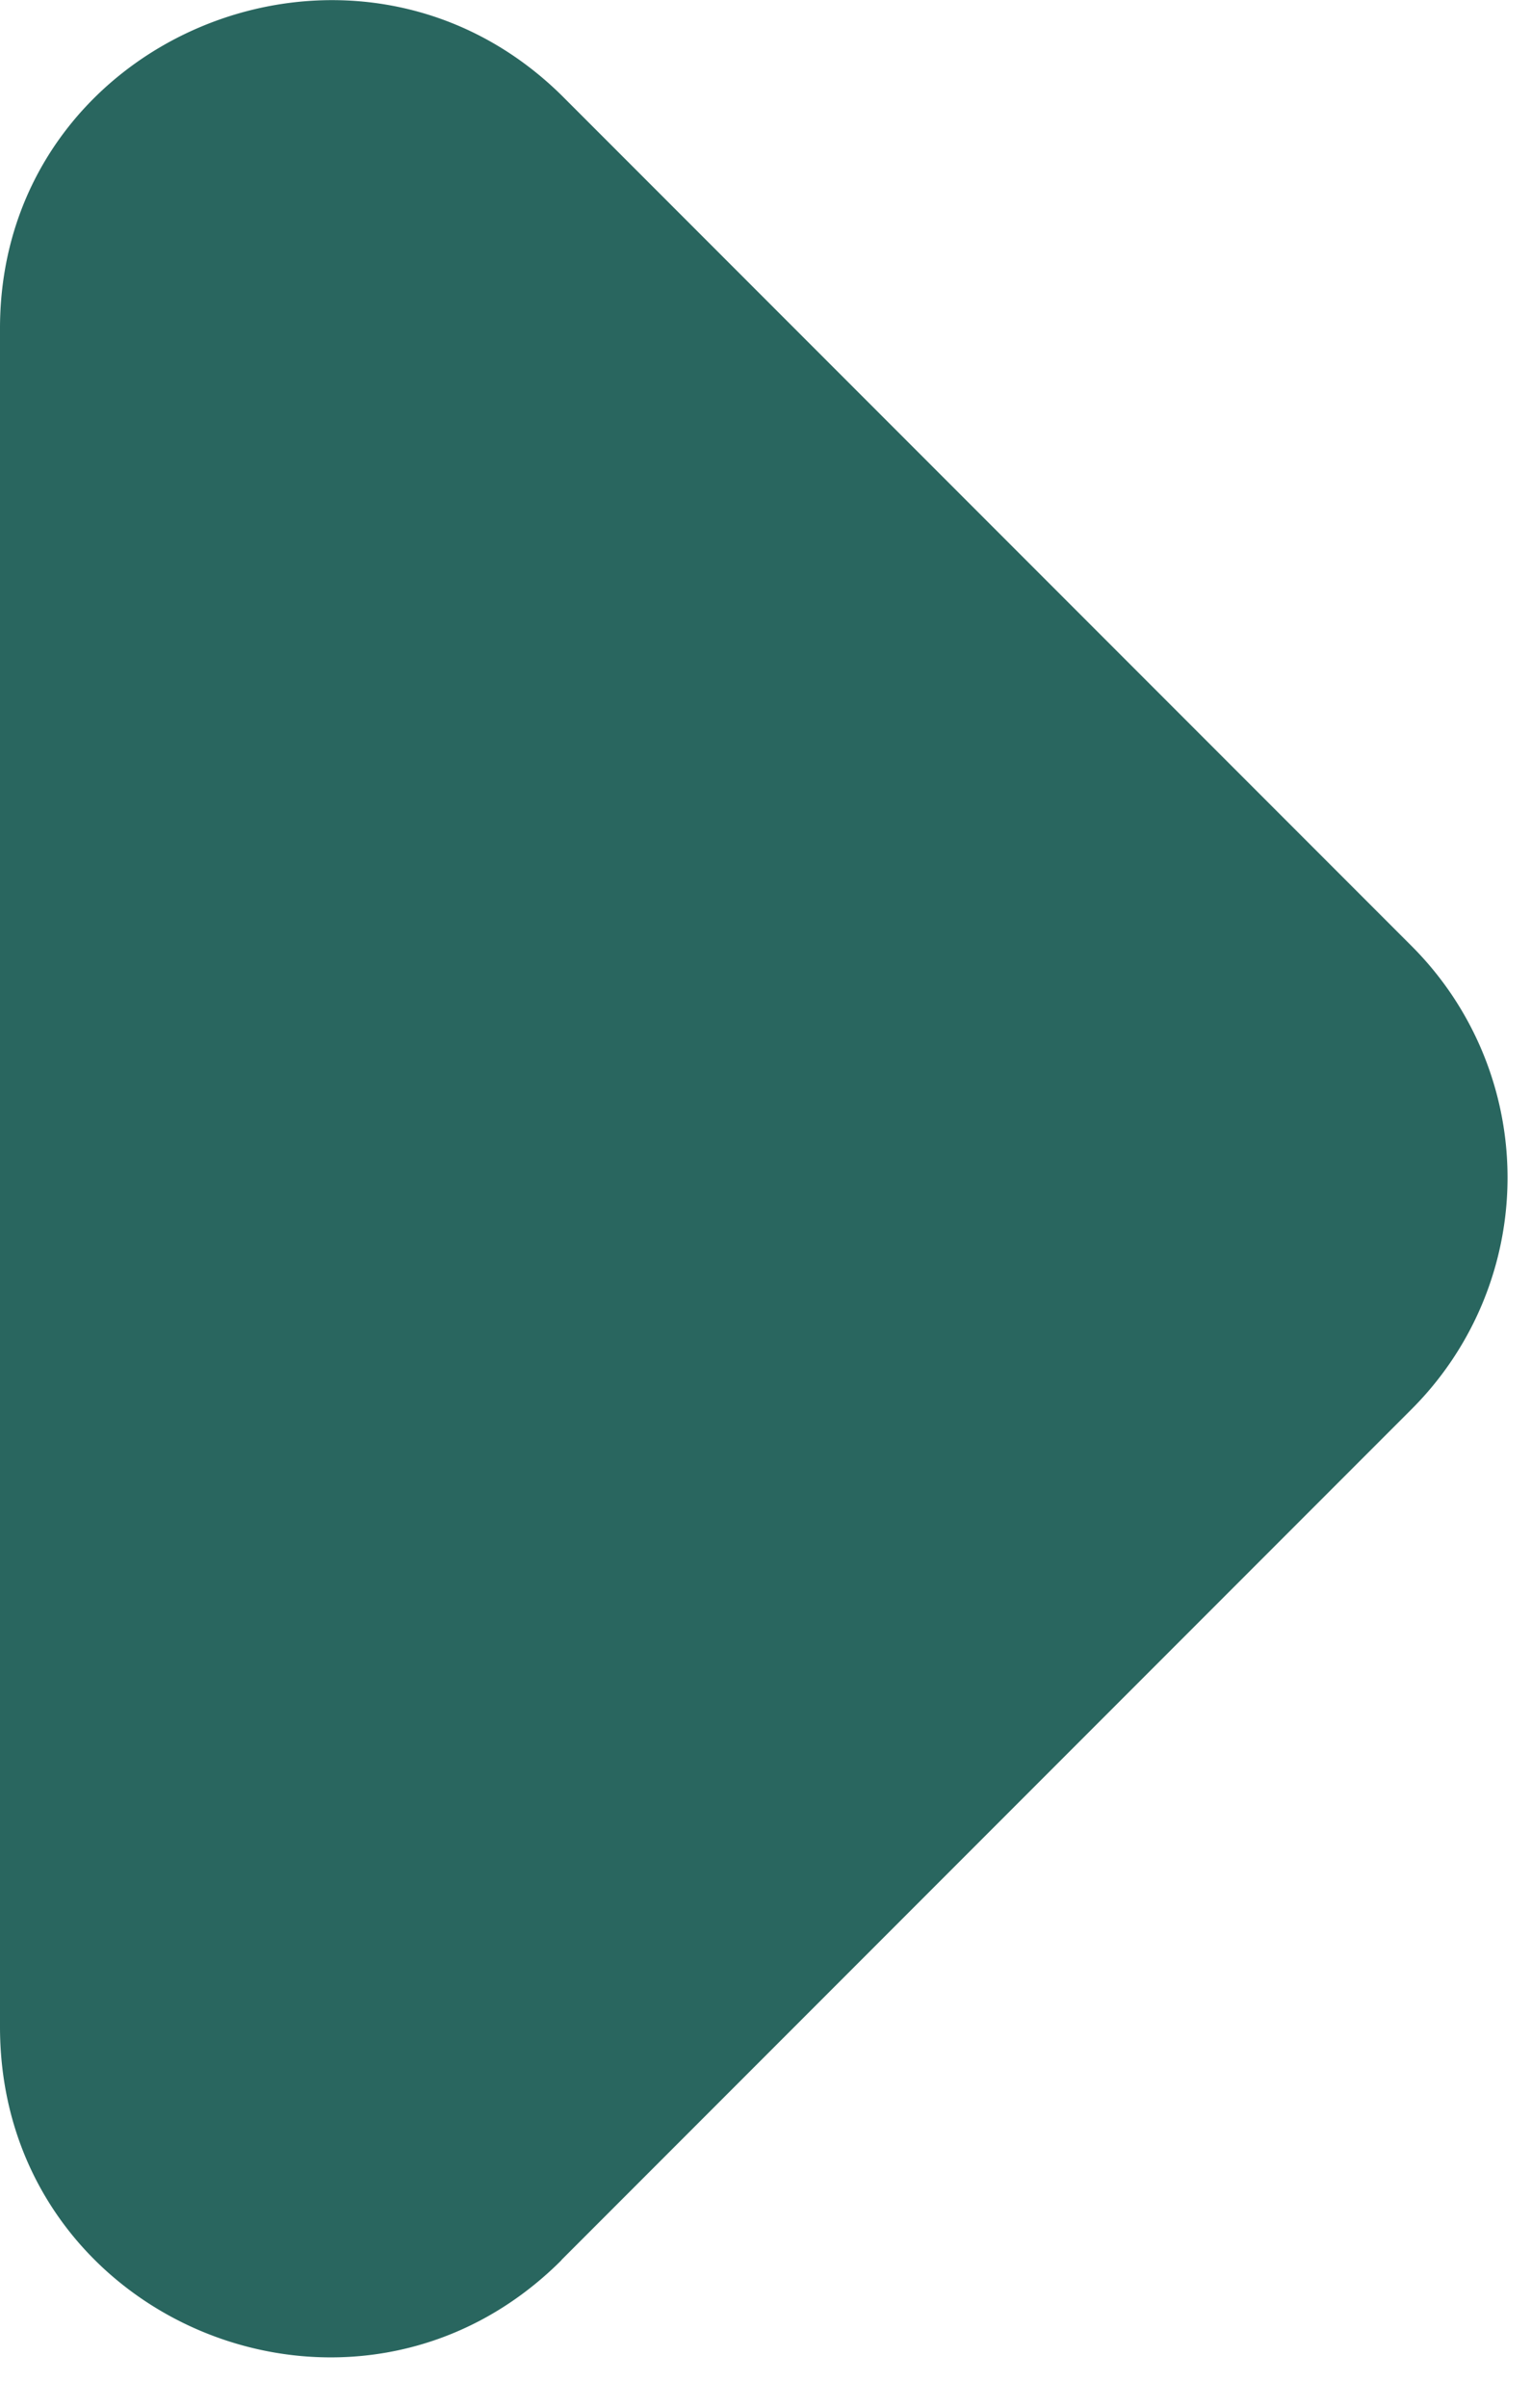 <svg width="7" height="11" fill="none" xmlns="http://www.w3.org/2000/svg"><path d="m2.567 10.325 3.887-3.887a1.495 1.495 0 0 0 0-2.116L2.567.435C1.62-.495 0 .165 0 1.5v7.76c0 1.35 1.621 2.011 2.567 1.066z" fill="#29665F"/></svg>